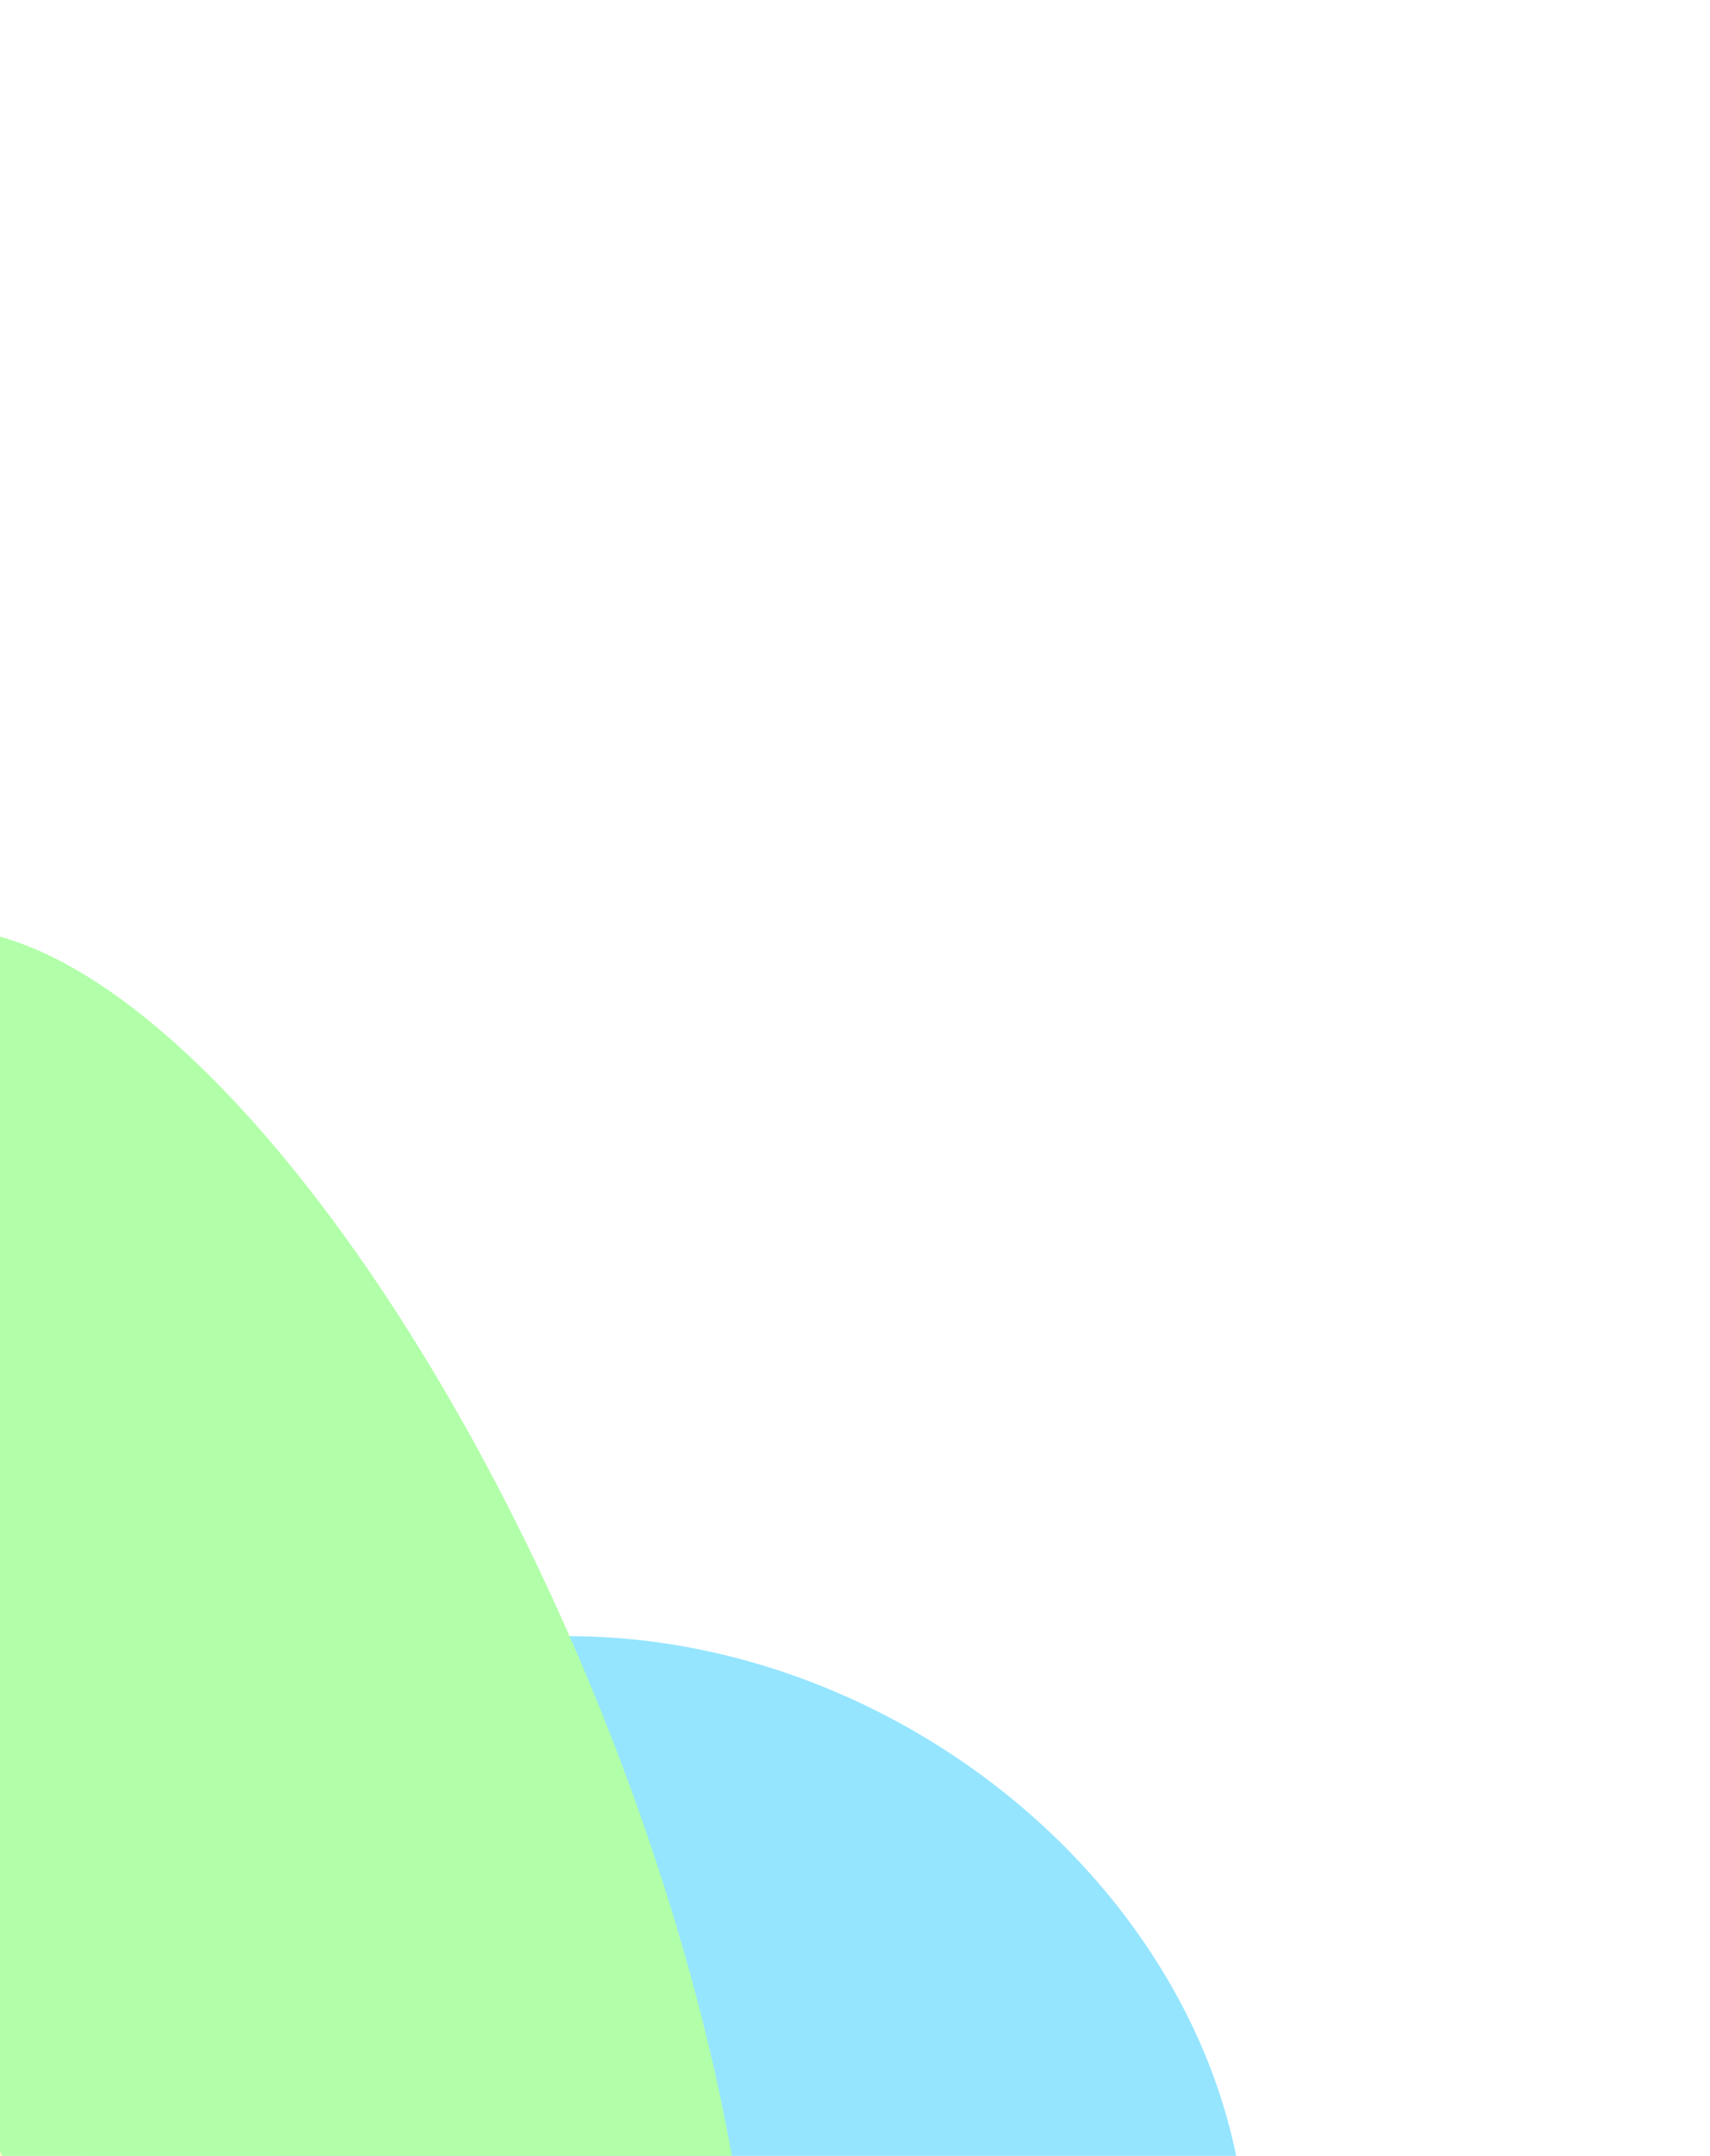 <svg width="265" height="334" viewBox="0 0 265 334" fill="none" xmlns="http://www.w3.org/2000/svg">
<g opacity="0.46">
<g filter="url(#filter0_f_276_21)">
<ellipse cx="94.309" cy="78.511" rx="94.309" ry="78.511" transform="matrix(-0.865 -0.501 0.499 -0.866 145.054 451.515)" fill="#17C7FF"/>
</g>
<g filter="url(#filter1_f_276_21)">
<ellipse cx="94.309" cy="78.511" rx="94.309" ry="78.511" transform="matrix(-0.865 -0.501 0.499 -0.866 14.573 387.211)" fill="#FEFE6F"/>
</g>
<g filter="url(#filter2_f_276_21)">
<ellipse cx="149.128" cy="57.796" rx="149.128" ry="57.796" transform="matrix(-0.351 -0.938 0.984 -0.174 35.247 434.077)" fill="#56FF43"/>
</g>
</g>
<defs>
<filter id="filter0_f_276_21" x="-59.699" y="181.617" width="324.677" height="309.23" filterUnits="userSpaceOnUse" color-interpolation-filters="sRGB">
<feFlood flood-opacity="0" result="BackgroundImageFix"/>
<feBlend mode="normal" in="SourceGraphic" in2="BackgroundImageFix" result="shape"/>
<feGaussianBlur stdDeviation="35.889" result="effect1_foregroundBlur_276_21"/>
</filter>
<filter id="filter1_f_276_21" x="-261.959" y="45.535" width="468.234" height="452.786" filterUnits="userSpaceOnUse" color-interpolation-filters="sRGB">
<feFlood flood-opacity="0" result="BackgroundImageFix"/>
<feBlend mode="normal" in="SourceGraphic" in2="BackgroundImageFix" result="shape"/>
<feGaussianBlur stdDeviation="71.778" result="effect1_foregroundBlur_276_21"/>
</filter>
<filter id="filter2_f_276_21" x="-180.994" y="0.466" width="441.609" height="567.489" filterUnits="userSpaceOnUse" color-interpolation-filters="sRGB">
<feFlood flood-opacity="0" result="BackgroundImageFix"/>
<feBlend mode="normal" in="SourceGraphic" in2="BackgroundImageFix" result="shape"/>
<feGaussianBlur stdDeviation="71.778" result="effect1_foregroundBlur_276_21"/>
</filter>
</defs>
</svg>
